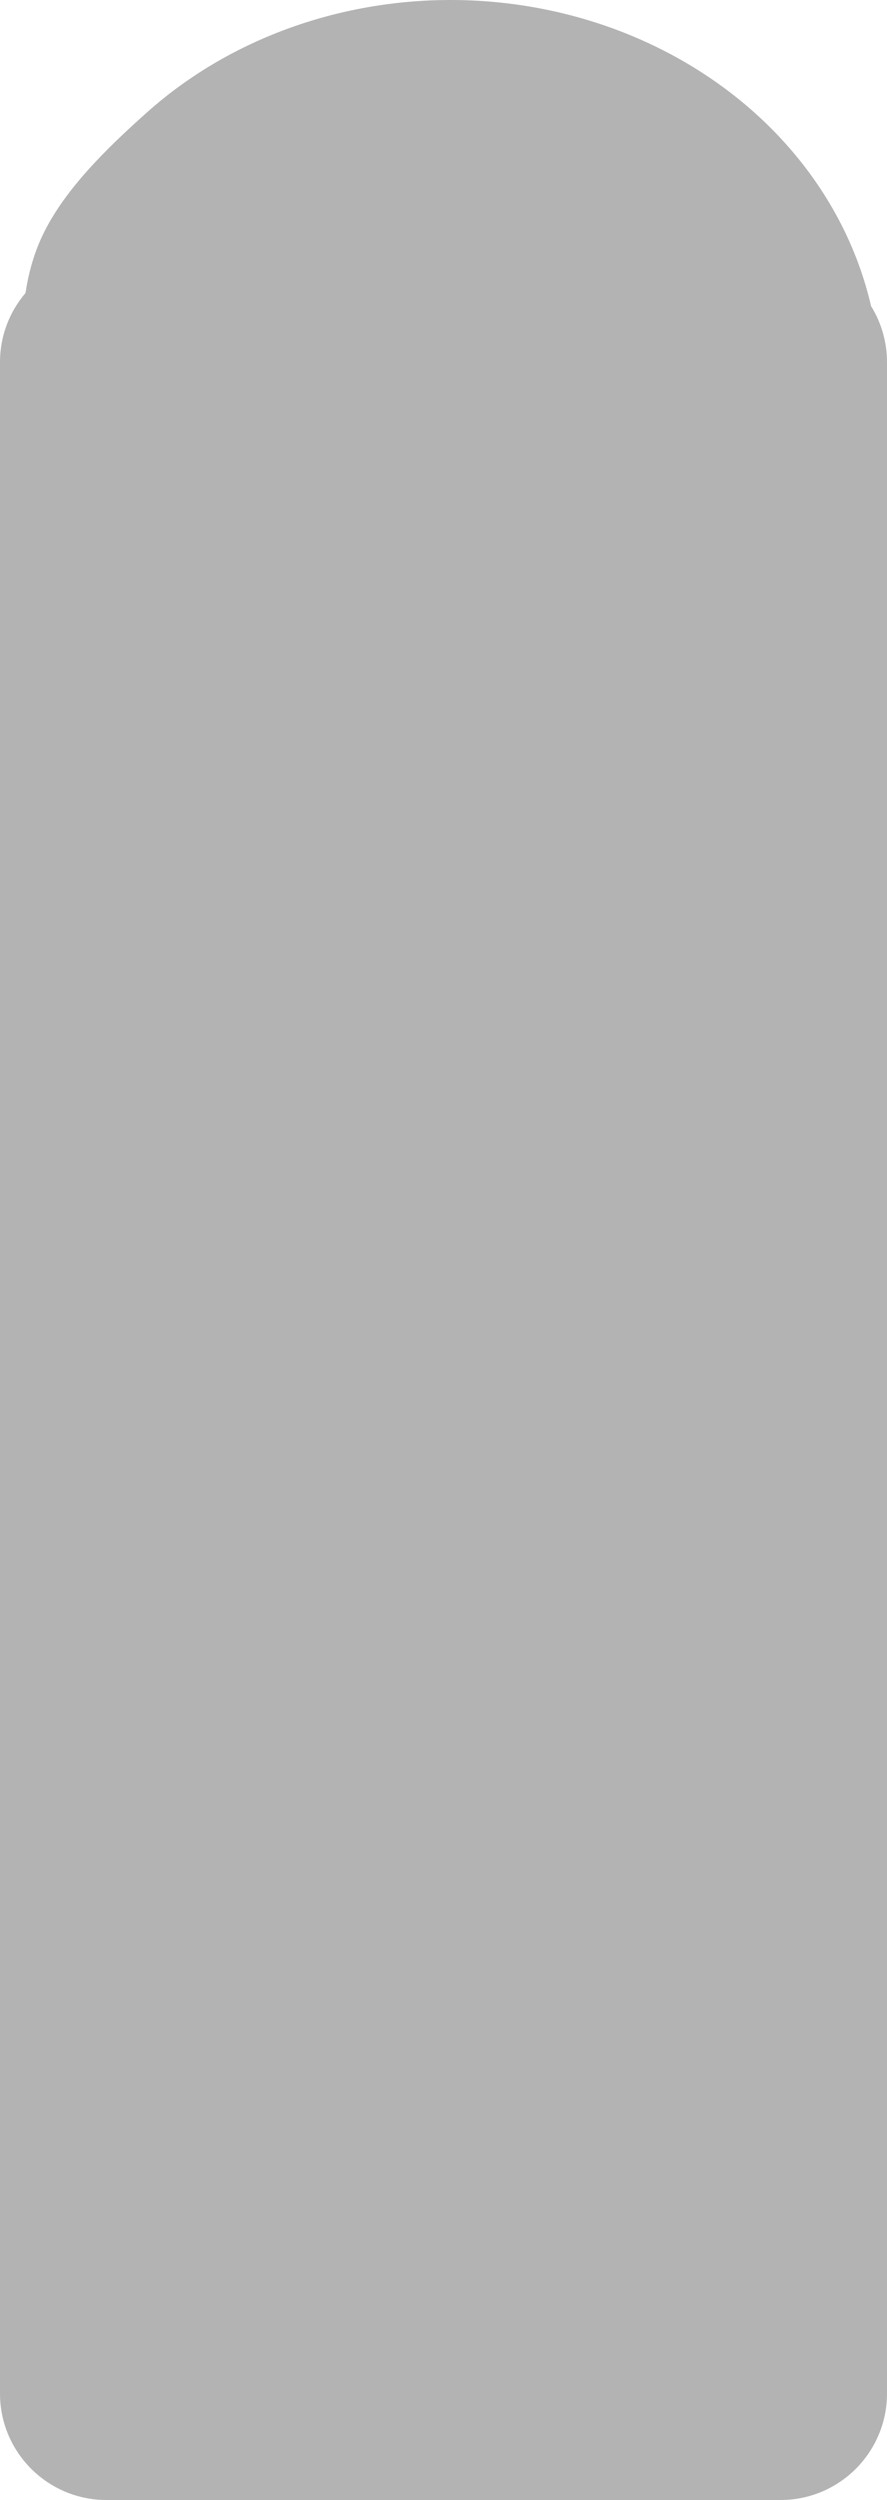 <svg width="125" height="352" viewBox="0 0 125 352" fill="none" xmlns="http://www.w3.org/2000/svg">
<path fill-rule="evenodd" clip-rule="evenodd" d="M3.59 41.263C1.351 43.883 0 47.284 0 51V337C0 345.284 6.716 352 15 352H110C118.284 352 125 345.284 125 337V51C125 48.102 124.178 45.397 122.755 43.103C121.985 39.768 120.862 36.497 119.395 33.335C116.354 26.784 111.898 20.831 106.28 15.816C100.662 10.802 93.993 6.824 86.653 4.111C79.312 1.397 71.445 0 63.501 0C55.556 0 47.688 1.397 40.348 4.111C33.008 6.824 26.339 10.802 20.721 15.816C15.103 20.831 8.945 26.784 5.905 33.335C4.709 35.913 4.004 38.564 3.59 41.263Z" fill="black" fill-opacity="0.3"/>
</svg>
